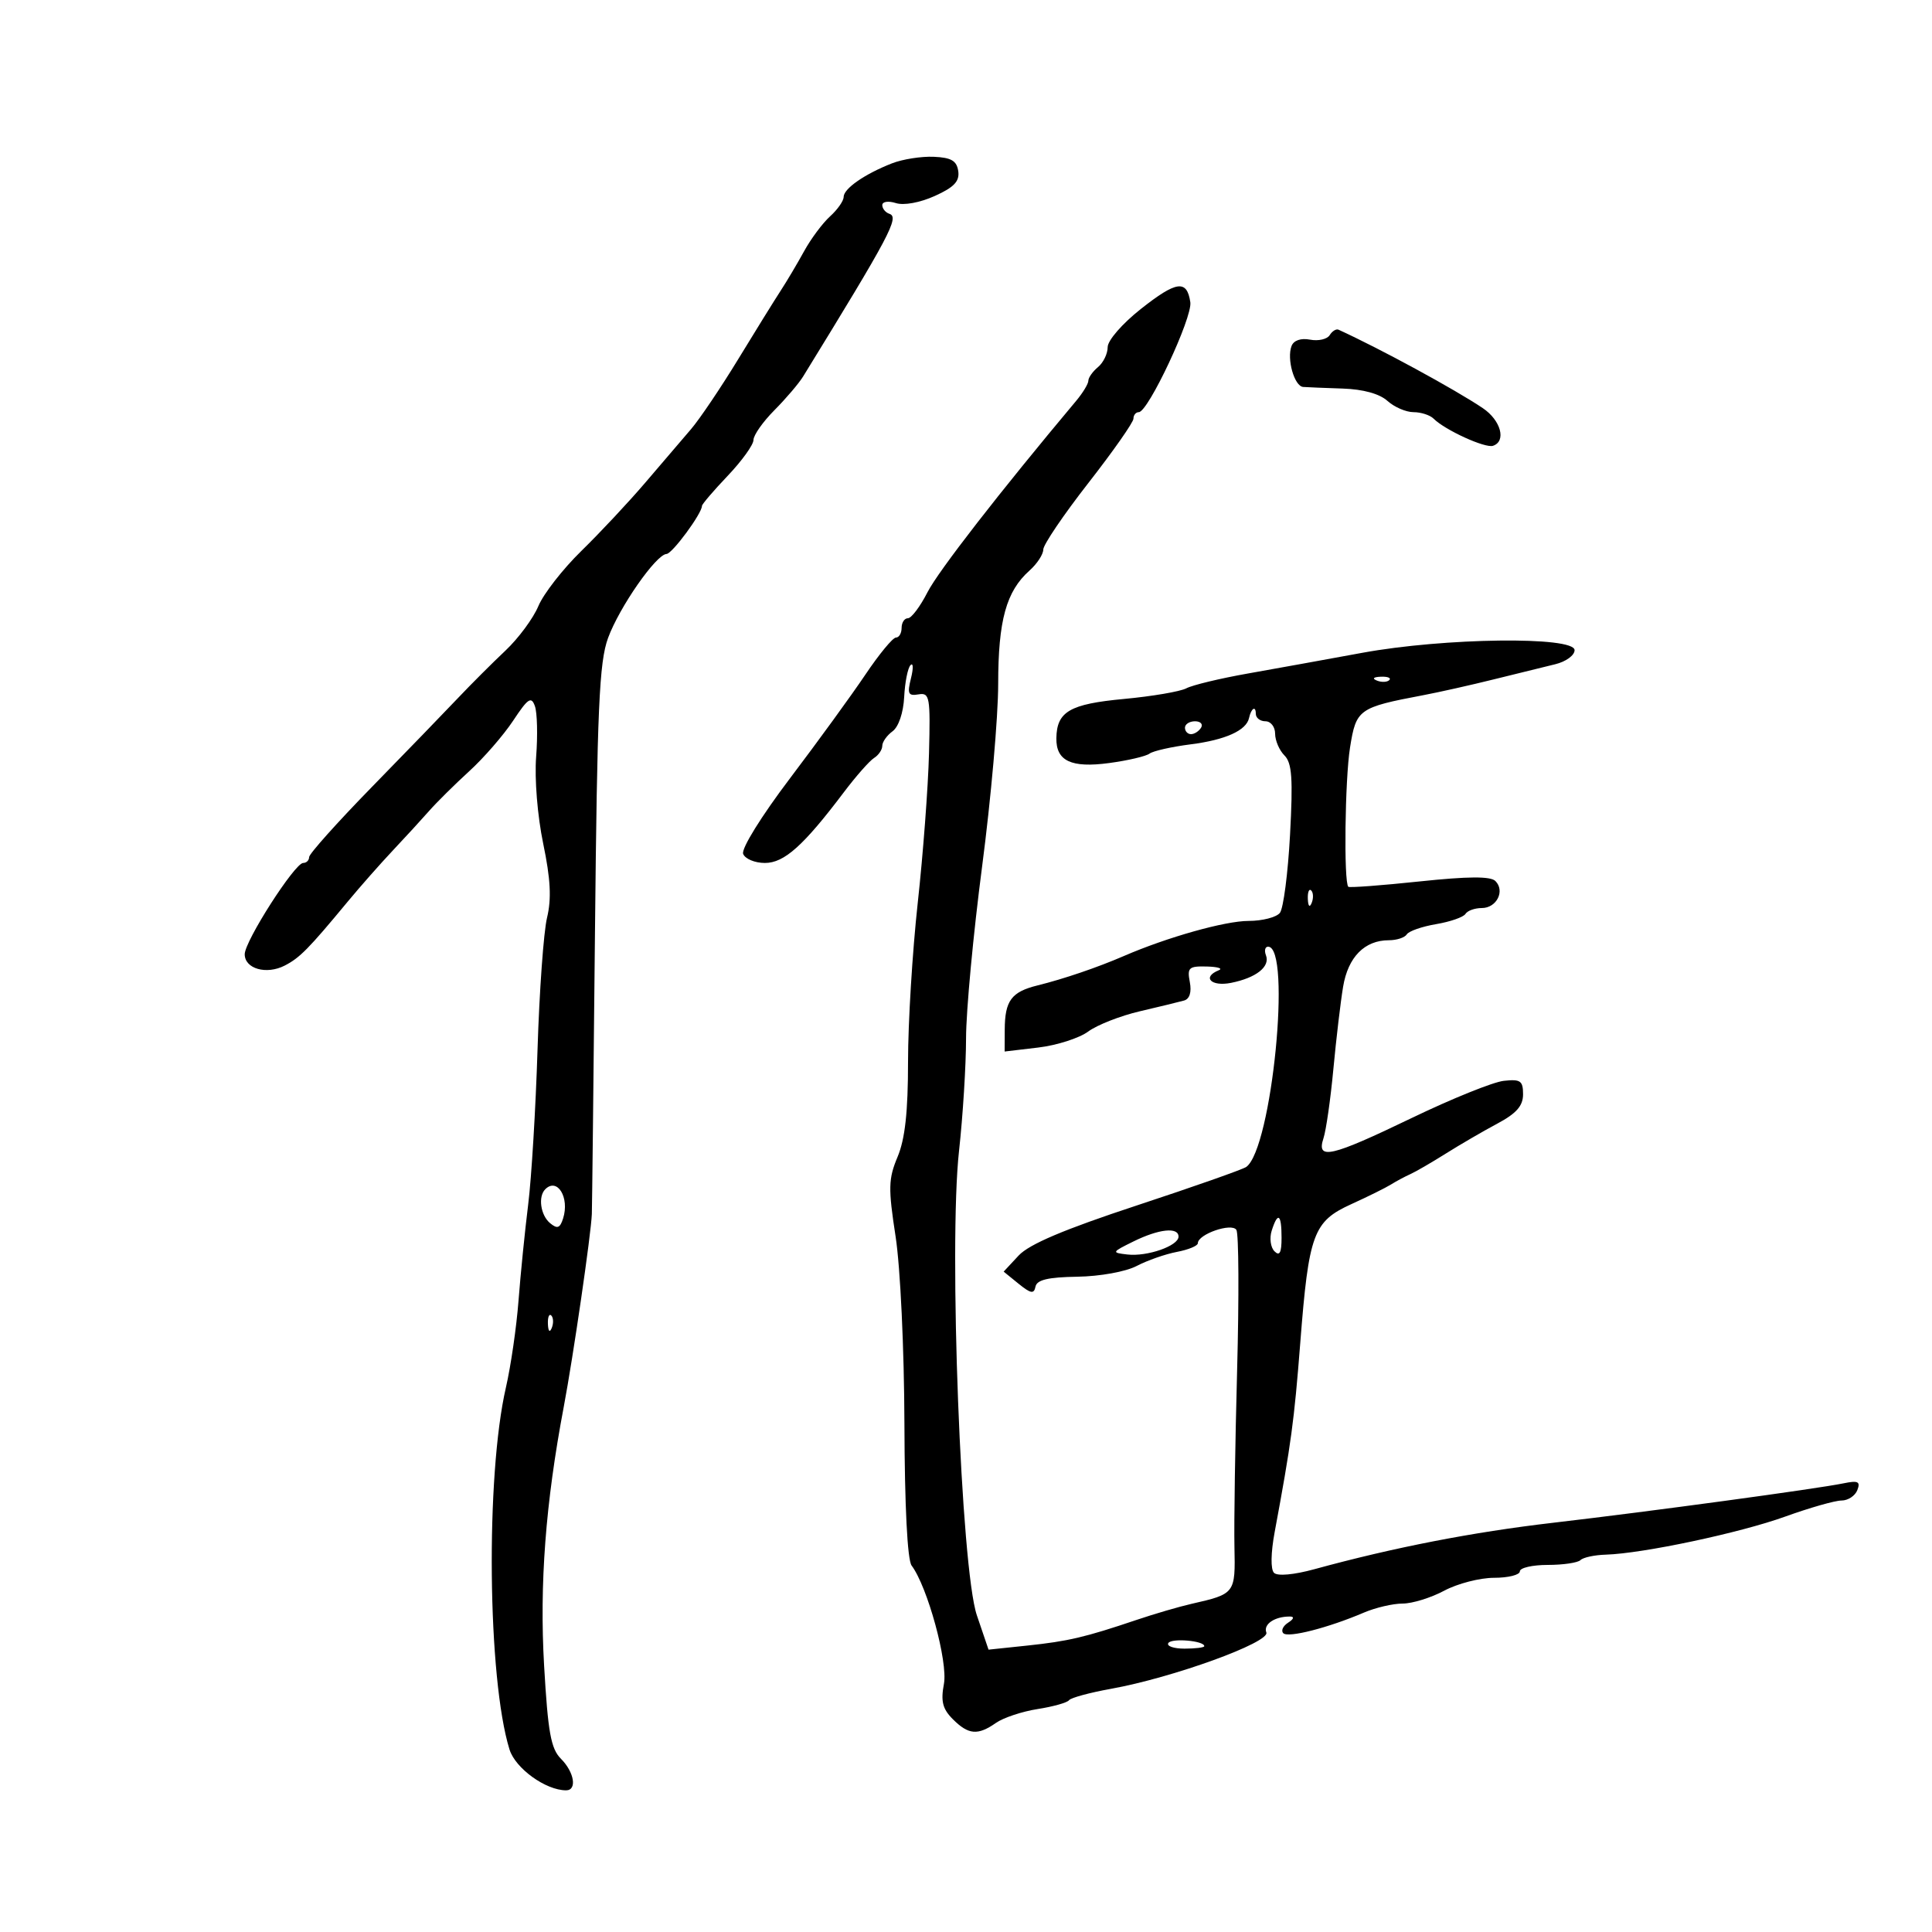 <svg xmlns="http://www.w3.org/2000/svg" width="300" height="300" viewBox="0 0 300 300" version="1.1">
	<path d="M 138.500 25.367 C 134.251 27.031, 131 29.293, 131 30.586 C 131 31.193, 130.052 32.547, 128.894 33.595 C 127.735 34.643, 125.922 37.075, 124.865 39 C 123.808 40.925, 122.169 43.687, 121.222 45.138 C 120.275 46.589, 117.304 51.379, 114.621 55.784 C 111.938 60.189, 108.641 65.077, 107.296 66.646 C 105.950 68.216, 102.746 71.963, 100.175 74.972 C 97.604 77.982, 93.147 82.743, 90.270 85.552 C 87.394 88.361, 84.390 92.215, 83.597 94.115 C 82.803 96.015, 80.498 99.129, 78.476 101.035 C 76.453 102.941, 73.157 106.235, 71.149 108.356 C 69.142 110.476, 63.113 116.705, 57.750 122.197 C 52.388 127.689, 48 132.592, 48 133.091 C 48 133.591, 47.585 134, 47.078 134 C 45.773 134, 38 146.136, 38 148.174 C 38 150.436, 41.378 151.392, 44.212 149.933 C 46.554 148.727, 47.894 147.368, 54 139.997 C 55.925 137.674, 59.075 134.102, 61 132.060 C 62.925 130.018, 65.458 127.256, 66.630 125.924 C 67.801 124.591, 70.606 121.814, 72.863 119.753 C 75.120 117.693, 78.190 114.159, 79.685 111.901 C 81.989 108.418, 82.502 108.076, 83.059 109.647 C 83.421 110.666, 83.508 114.200, 83.253 117.500 C 82.988 120.947, 83.454 126.691, 84.349 131 C 85.495 136.510, 85.652 139.561, 84.944 142.500 C 84.413 144.700, 83.749 153.925, 83.467 163 C 83.185 172.075, 82.533 182.875, 82.020 187 C 81.506 191.125, 80.829 197.856, 80.516 201.957 C 80.204 206.059, 79.321 212.134, 78.556 215.457 C 75.391 229.197, 75.704 260.661, 79.115 271.659 C 80.026 274.595, 84.744 278, 87.901 278 C 89.639 278, 89.182 275.182, 87.107 273.107 C 85.544 271.544, 85.087 269.021, 84.489 258.648 C 83.759 245.995, 84.714 233.391, 87.531 218.500 C 89.004 210.717, 91.788 191.607, 91.901 188.500 C 91.942 187.400, 92.159 167.825, 92.385 145 C 92.732 109.955, 93.047 102.812, 94.415 99.075 C 96.165 94.295, 101.875 86.089, 103.500 86.019 C 104.394 85.980, 109 79.731, 109 78.556 C 109 78.297, 110.800 76.192, 113 73.879 C 115.200 71.567, 117 69.065, 117 68.320 C 117 67.574, 118.463 65.493, 120.250 63.695 C 122.037 61.897, 124.043 59.542, 124.707 58.463 C 138.193 36.534, 139.682 33.727, 138.109 33.203 C 137.499 33, 137 32.391, 137 31.849 C 137 31.303, 137.939 31.163, 139.110 31.535 C 140.347 31.927, 142.849 31.470, 145.157 30.429 C 148.147 29.081, 149.022 28.154, 148.797 26.577 C 148.566 24.963, 147.719 24.466, 145 24.346 C 143.075 24.261, 140.150 24.720, 138.500 25.367 M 177.137 47.986 C 174.261 50.259, 172 52.863, 172 53.901 C 172 54.921, 171.325 56.315, 170.500 57 C 169.675 57.685, 169 58.636, 169 59.115 C 169 59.593, 168.148 61.001, 167.107 62.242 C 155.228 76.409, 145.689 88.689, 144.016 91.969 C 142.885 94.186, 141.518 96, 140.980 96 C 140.441 96, 140 96.675, 140 97.500 C 140 98.325, 139.605 99, 139.122 99 C 138.639 99, 136.504 101.587, 134.378 104.750 C 132.253 107.912, 126.990 115.153, 122.684 120.839 C 118.216 126.740, 115.087 131.784, 115.396 132.589 C 115.694 133.365, 117.213 134, 118.772 134 C 121.780 134, 124.759 131.331, 131.049 123 C 132.917 120.525, 135.021 118.140, 135.723 117.700 C 136.425 117.260, 137 116.410, 137 115.811 C 137 115.211, 137.717 114.196, 138.594 113.555 C 139.533 112.868, 140.276 110.676, 140.401 108.221 C 140.518 105.928, 140.962 103.704, 141.388 103.278 C 141.814 102.853, 141.844 103.773, 141.455 105.325 C 140.852 107.725, 141.027 108.098, 142.623 107.823 C 144.364 107.523, 144.482 108.190, 144.255 117 C 144.120 122.225, 143.333 132.668, 142.505 140.207 C 141.677 147.746, 141 158.828, 141 164.835 C 141 172.646, 140.538 176.858, 139.379 179.628 C 137.945 183.054, 137.909 184.480, 139.067 192 C 139.807 196.803, 140.403 209.457, 140.438 221.096 C 140.476 233.852, 140.900 242.227, 141.552 243.096 C 144.027 246.398, 147.212 258.054, 146.573 261.465 C 146.063 264.180, 146.362 265.362, 147.962 266.962 C 150.382 269.382, 151.833 269.506, 154.651 267.532 C 155.803 266.725, 158.716 265.756, 161.123 265.380 C 163.530 265.004, 165.725 264.387, 166 264.008 C 166.275 263.630, 169.200 262.834, 172.500 262.241 C 182.117 260.512, 197.227 255.033, 196.634 253.489 C 196.141 252.203, 197.963 250.984, 200.332 251.015 C 201.013 251.024, 200.887 251.419, 200.029 251.961 C 199.220 252.473, 198.880 253.213, 199.274 253.607 C 200.029 254.362, 206.254 252.768, 211.784 250.404 C 213.590 249.632, 216.297 249, 217.799 249 C 219.301 249, 222.209 248.100, 224.261 247 C 226.314 245.900, 229.794 245, 231.996 245 C 234.198 245, 236 244.550, 236 244 C 236 243.450, 237.950 243, 240.333 243 C 242.717 243, 245.005 242.663, 245.419 242.250 C 245.833 241.838, 247.595 241.458, 249.336 241.406 C 255.087 241.234, 270.141 238.042, 277.187 235.501 C 281 234.125, 284.944 233, 285.953 233 C 286.961 233, 288.066 232.271, 288.407 231.381 C 288.915 230.058, 288.523 229.865, 286.264 230.330 C 282.088 231.189, 256.218 234.702, 241.174 236.453 C 228.632 237.914, 216.477 240.277, 204.117 243.660 C 200.901 244.540, 198.369 244.769, 197.828 244.228 C 197.287 243.687, 197.327 241.143, 197.927 237.911 C 200.493 224.106, 200.958 220.673, 201.906 208.500 C 203.224 191.567, 203.926 189.662, 209.830 186.980 C 212.399 185.813, 215.175 184.437, 216 183.923 C 216.825 183.408, 218.175 182.686, 219 182.317 C 219.825 181.948, 222.300 180.513, 224.500 179.129 C 226.700 177.745, 230.300 175.651, 232.500 174.476 C 235.476 172.886, 236.500 171.719, 236.500 169.919 C 236.500 167.824, 236.098 167.544, 233.500 167.832 C 231.850 168.014, 225.441 170.601, 219.257 173.582 C 206.631 179.667, 204.376 180.187, 205.508 176.750 C 205.916 175.512, 206.608 170.675, 207.046 166 C 207.483 161.325, 208.164 155.570, 208.558 153.211 C 209.327 148.605, 211.894 146, 215.663 146 C 216.884 146, 218.136 145.589, 218.446 145.087 C 218.757 144.585, 220.806 143.871, 223 143.500 C 225.194 143.129, 227.243 142.415, 227.554 141.913 C 227.864 141.411, 229.006 141, 230.090 141 C 232.399 141, 233.738 138.338, 232.203 136.803 C 231.452 136.052, 227.985 136.072, 220.405 136.872 C 214.501 137.495, 209.533 137.866, 209.365 137.698 C 208.643 136.976, 208.840 121.034, 209.633 116.071 C 210.584 110.114, 210.948 109.854, 221 107.950 C 223.475 107.481, 228.425 106.370, 232 105.481 C 235.575 104.592, 239.850 103.539, 241.500 103.142 C 243.150 102.744, 244.500 101.761, 244.500 100.959 C 244.500 98.776, 224.248 99.030, 211.500 101.374 C 206 102.386, 197.994 103.834, 193.709 104.593 C 189.424 105.353, 185.149 106.383, 184.209 106.883 C 183.269 107.382, 178.903 108.126, 174.508 108.536 C 166.118 109.317, 164.094 110.495, 164.032 114.628 C 163.979 118.165, 166.338 119.277, 172.220 118.486 C 175.124 118.096, 177.950 117.436, 178.500 117.021 C 179.050 116.606, 181.935 115.956, 184.911 115.577 C 190.275 114.894, 193.530 113.426, 193.949 111.500 C 194.281 109.973, 195 109.518, 195 110.833 C 195 111.475, 195.675 112, 196.500 112 C 197.325 112, 198 112.868, 198 113.929 C 198 114.989, 198.653 116.510, 199.451 117.308 C 200.618 118.475, 200.787 120.885, 200.316 129.629 C 199.993 135.608, 199.286 141.063, 198.742 141.750 C 198.199 142.438, 196.012 143, 193.882 143 C 190.240 143, 181.248 145.531, 174.500 148.455 C 170.409 150.227, 165.180 152.007, 161.104 153.016 C 157.045 154.019, 156.036 155.383, 156.015 159.889 L 156 163.279 161.227 162.660 C 164.102 162.319, 167.589 161.201, 168.977 160.176 C 170.365 159.151, 173.975 157.735, 177 157.030 C 180.025 156.325, 183.114 155.574, 183.864 155.362 C 184.727 155.117, 185.053 154.060, 184.753 152.488 C 184.326 150.257, 184.599 150.008, 187.389 150.079 C 189.100 150.122, 189.938 150.385, 189.250 150.662 C 186.599 151.732, 188.064 153.237, 191.155 152.619 C 195.060 151.838, 197.255 150.106, 196.577 148.340 C 196.294 147.603, 196.442 147, 196.906 147 C 200.595 147, 197.488 178.363, 193.518 181.202 C 192.978 181.588, 185.328 184.280, 176.518 187.183 C 165.221 190.906, 159.814 193.198, 158.173 194.960 L 155.847 197.457 158.173 199.345 C 160.060 200.876, 160.555 200.960, 160.790 199.789 C 161.003 198.730, 162.735 198.319, 167.290 198.248 C 170.807 198.192, 174.801 197.469, 176.500 196.580 C 178.150 195.717, 180.963 194.733, 182.750 194.394 C 184.537 194.055, 186 193.450, 186 193.049 C 186 191.644, 191.272 189.822, 191.987 190.980 C 192.355 191.575, 192.405 201.385, 192.099 212.781 C 191.792 224.176, 191.606 236.504, 191.684 240.176 C 191.840 247.451, 191.804 247.498, 185 249.048 C 183.075 249.486, 179.250 250.604, 176.500 251.533 C 168.490 254.238, 165.863 254.855, 159.500 255.525 L 153.500 256.157 151.688 250.828 C 149.224 243.586, 147.295 193.374, 148.917 178.714 C 149.513 173.332, 150.004 165.457, 150.008 161.214 C 150.013 156.971, 151.137 144.950, 152.507 134.500 C 153.876 124.050, 154.997 111.323, 154.998 106.218 C 155 96.327, 156.244 91.818, 159.862 88.595 C 161.038 87.547, 162 86.078, 162 85.331 C 162 84.583, 165.150 79.934, 169 75 C 172.850 70.066, 176 65.572, 176 65.014 C 176 64.456, 176.374 64, 176.830 64 C 178.287 64, 185.180 49.302, 184.833 46.934 C 184.313 43.381, 182.681 43.604, 177.137 47.986 M 206.474 52.041 C 206.085 52.672, 204.716 52.988, 203.433 52.742 C 202.001 52.469, 200.888 52.849, 200.551 53.728 C 199.780 55.736, 200.987 59.983, 202.358 60.086 C 202.986 60.134, 205.750 60.246, 208.500 60.336 C 211.667 60.440, 214.210 61.141, 215.439 62.250 C 216.505 63.212, 218.327 64, 219.489 64 C 220.650 64, 222.055 64.455, 222.612 65.012 C 224.378 66.778, 230.617 69.628, 231.831 69.223 C 233.937 68.521, 233.057 65.268, 230.250 63.377 C 225.923 60.462, 214.277 54.130, 207.847 51.197 C 207.482 51.031, 206.864 51.411, 206.474 52.041 M 213.813 105.683 C 214.534 105.972, 215.397 105.936, 215.729 105.604 C 216.061 105.272, 215.471 105.036, 214.417 105.079 C 213.252 105.127, 213.015 105.364, 213.813 105.683 M 184 113 C 184 113.550, 184.423 114, 184.941 114 C 185.459 114, 186.160 113.550, 186.500 113 C 186.840 112.450, 186.416 112, 185.559 112 C 184.702 112, 184 112.450, 184 113 M 203.079 139.583 C 203.127 140.748, 203.364 140.985, 203.683 140.188 C 203.972 139.466, 203.936 138.603, 203.604 138.271 C 203.272 137.939, 203.036 138.529, 203.079 139.583 M 84.667 184.667 C 83.524 185.810, 83.935 188.701, 85.416 189.930 C 86.542 190.865, 86.956 190.714, 87.439 189.194 C 88.468 185.950, 86.537 182.796, 84.667 184.667 M 197.468 191.101 C 197.101 192.256, 197.296 193.696, 197.901 194.301 C 198.700 195.100, 199 194.526, 199 192.200 C 199 188.506, 198.423 188.092, 197.468 191.101 M 176 192.773 C 172.600 194.450, 172.573 194.509, 175.059 194.798 C 178.132 195.156, 183 193.456, 183 192.025 C 183 190.498, 179.950 190.823, 176 192.773 M 85.079 205.583 C 85.127 206.748, 85.364 206.985, 85.683 206.188 C 85.972 205.466, 85.936 204.603, 85.604 204.271 C 85.272 203.939, 85.036 204.529, 85.079 205.583 M 181.417 255.134 C 181.123 255.610, 182.259 256, 183.941 256 C 185.623 256, 187 255.827, 187 255.617 C 187 254.768, 181.915 254.329, 181.417 255.134" stroke="none" fill="black" fill-rule="evenodd"/>
</svg>